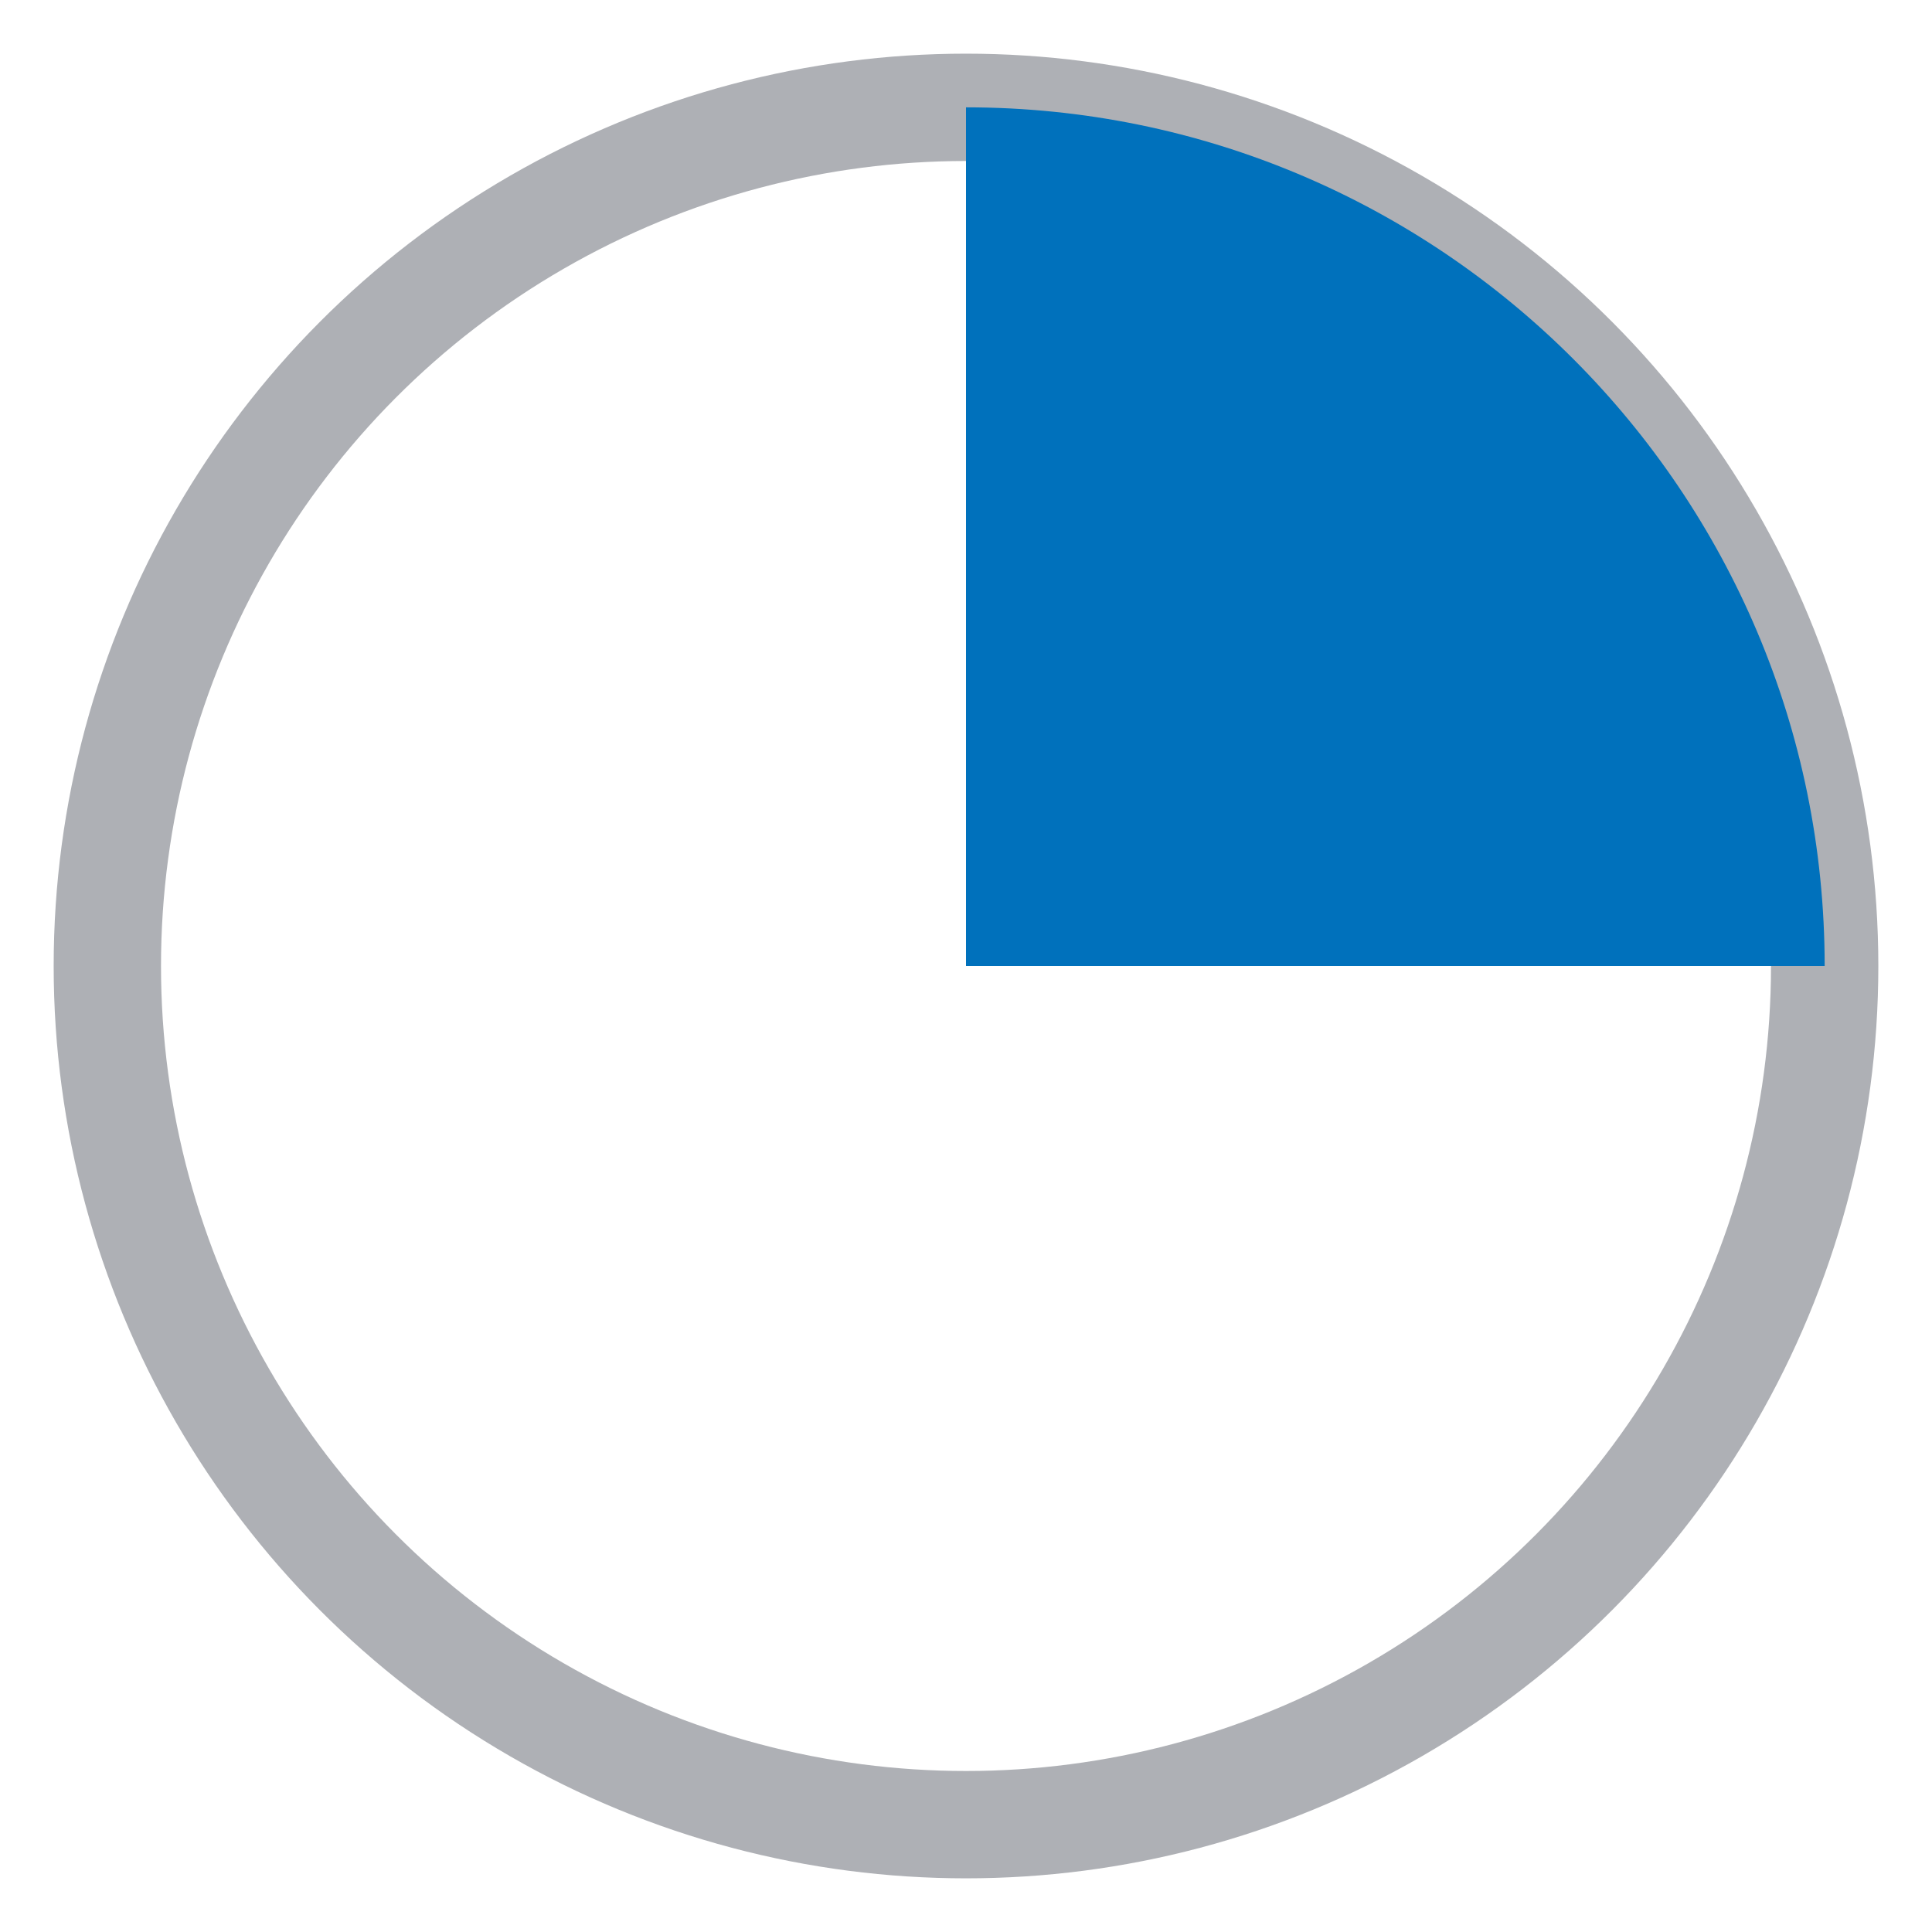 <?xml version="1.0" encoding="UTF-8"?>
<svg width="18px" height="18px" viewBox="0 0 18 18" version="1.1" xmlns="http://www.w3.org/2000/svg" xmlns:xlink="http://www.w3.org/1999/xlink">
    <!-- Generator: Sketch 63.1 (92452) - https://sketch.com -->
    <title>Group 7</title>
    <desc>Created with Sketch.</desc>
    <g id="Page-1" stroke="none" stroke-width="1" fill="none" fill-rule="evenodd">
        <g id="04a-MultipleBack-to-List-Menu" transform="translate(-916, -1065)">
            <g id="Group-7" transform="translate(917, 1066)">
                <circle id="Oval-Copy-4" stroke="#AEB0B5" cx="8" cy="8" r="8"></circle>
                <path d="M8,0 C12.418,0 16,3.582 16,8 L16,8 L8,8 Z" id="Combined-Shape-Copy-3" fill="#0071BC"></path>
            </g>
        </g>
    </g>
</svg>
